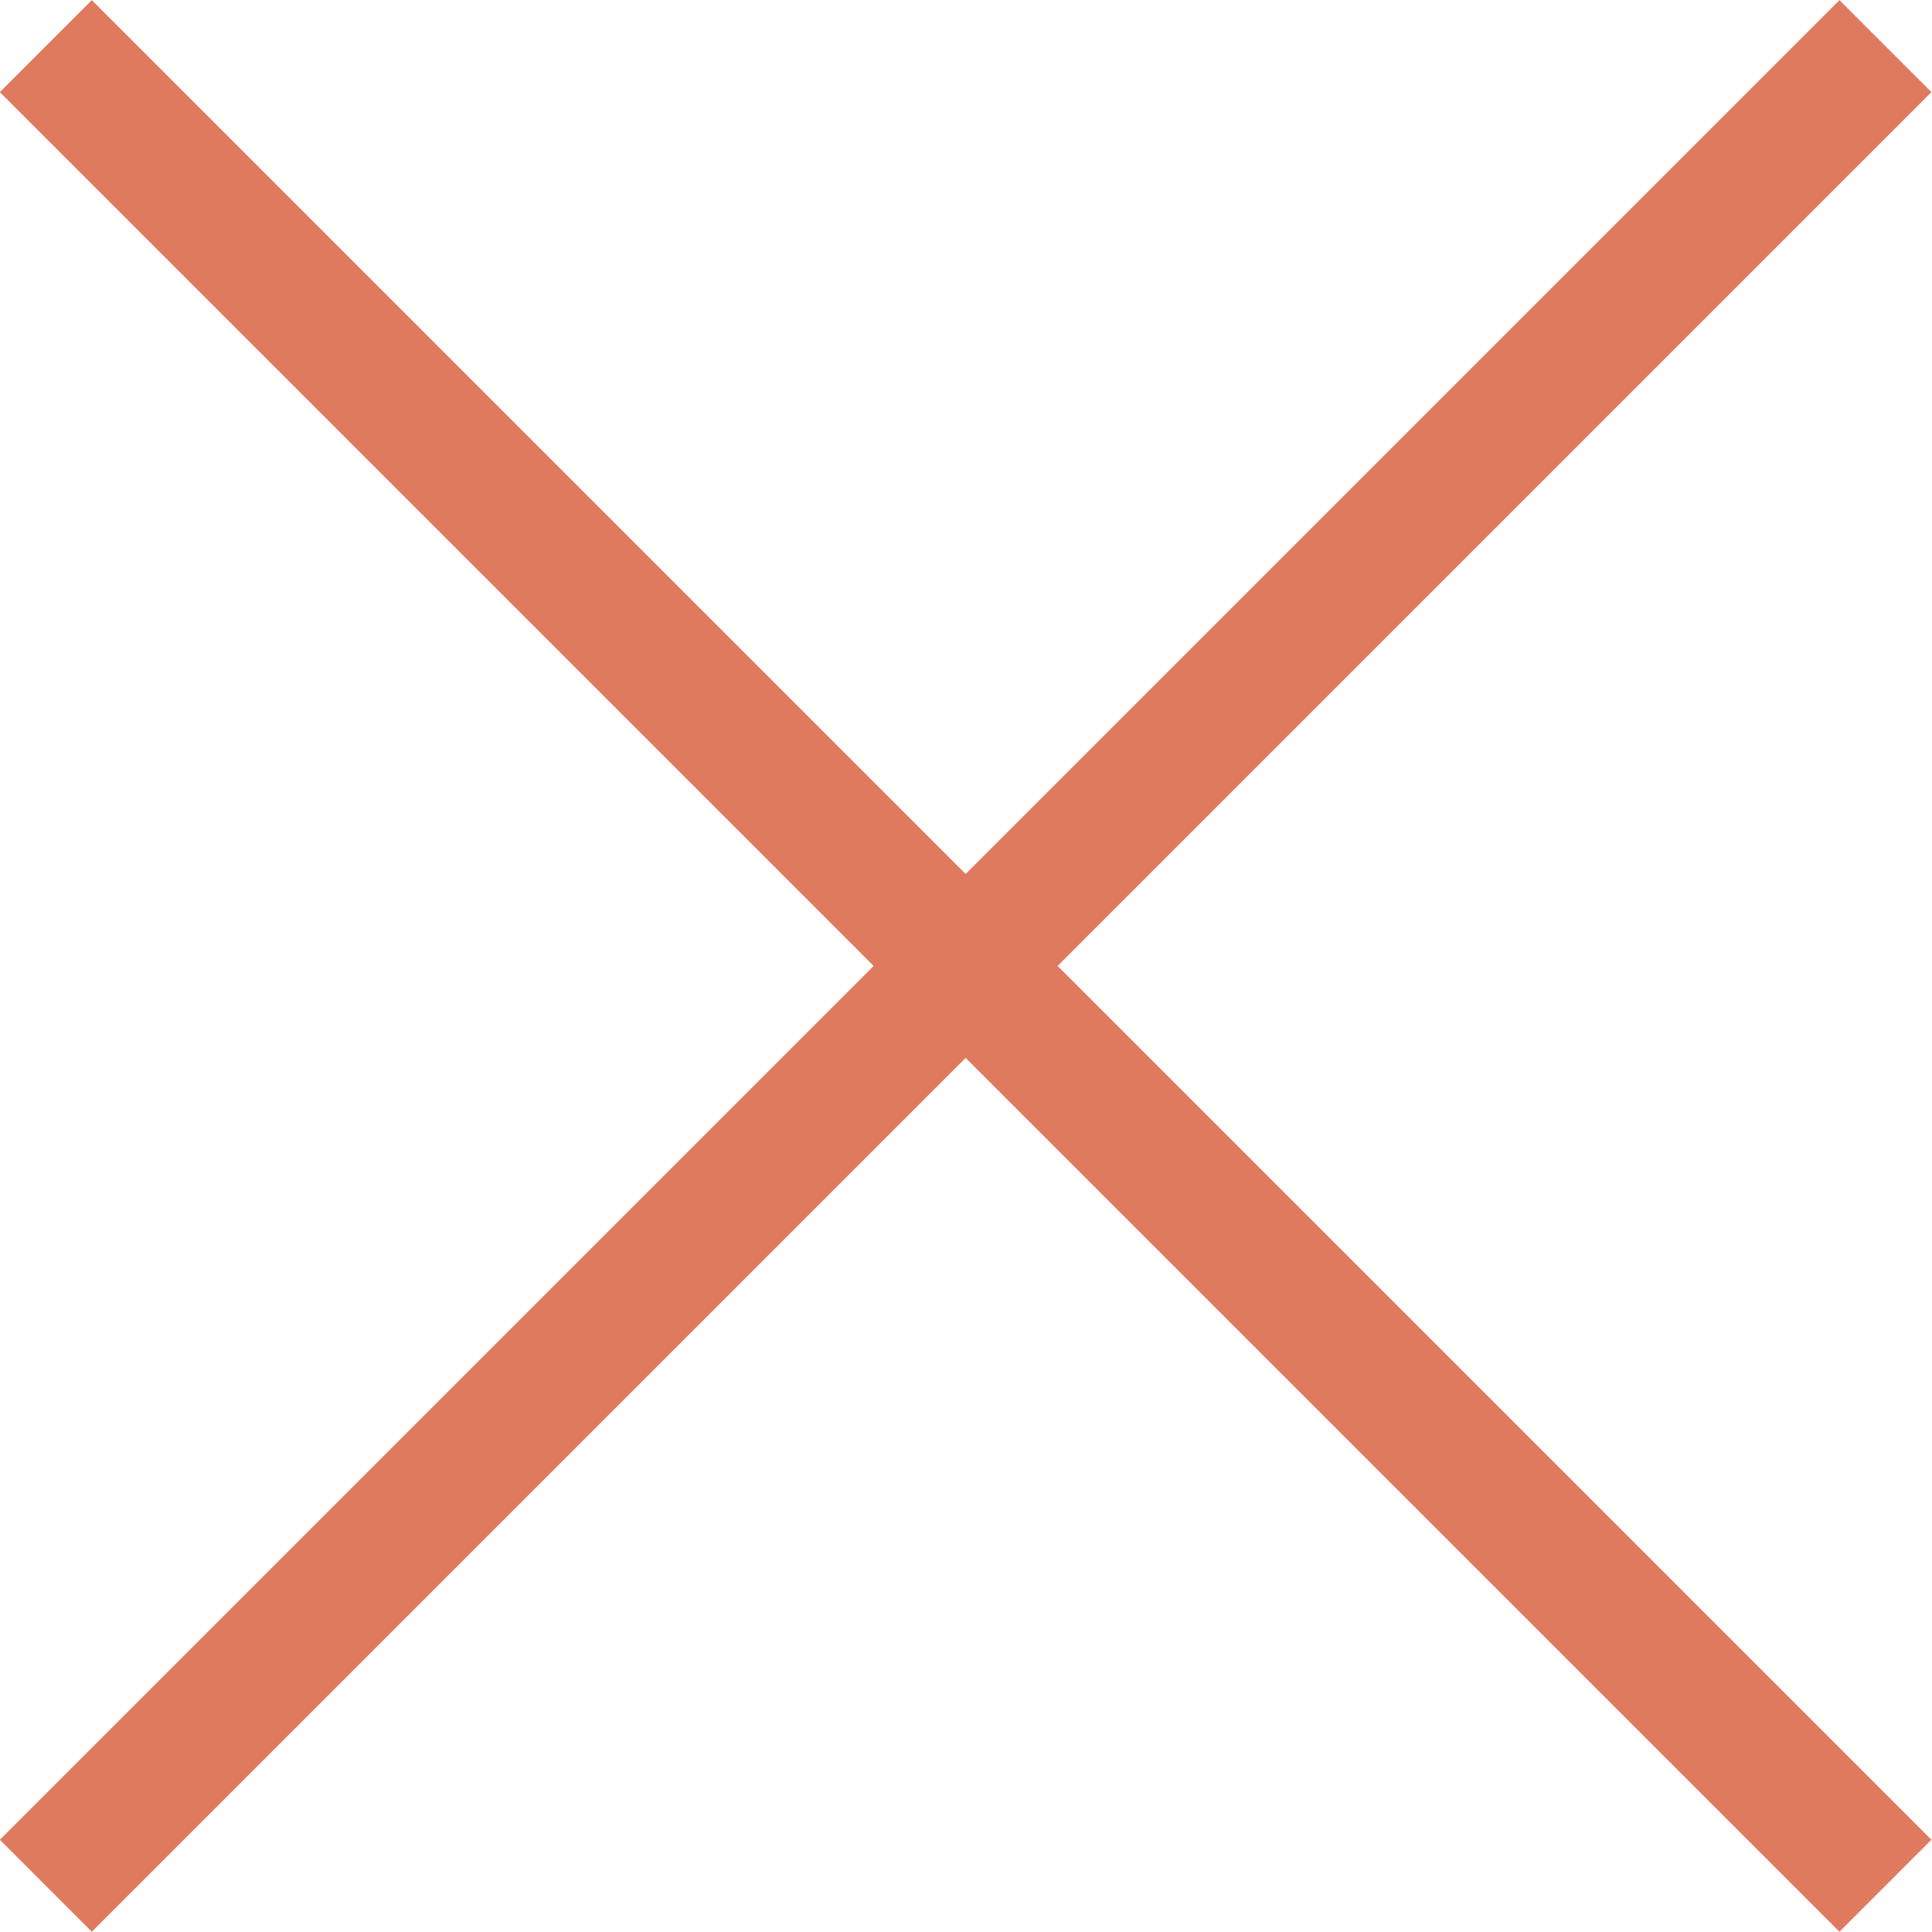 <!-- Generator: Adobe Illustrator 25.0.1, SVG Export Plug-In  -->
<svg version="1.1" xmlns="http://www.w3.org/2000/svg" xmlns:xlink="http://www.w3.org/1999/xlink" x="0px" y="0px" width="74.25px"
	 height="74.25px" viewBox="0 0 74.25 74.25" style="overflow:visible;enable-background:new 0 0 74.25 74.25;"
	 xml:space="preserve">
<style type="text/css">
	.st0{fill:#E07A5F;}
</style>
<defs>
</defs>
<g>
	
		<rect x="-12.88" y="34.62" transform="matrix(0.707 -0.707 0.707 0.707 -15.377 37.123)" class="st0" width="100" height="5"/>
</g>
<g>
	
		<rect x="34.62" y="-12.88" transform="matrix(0.707 -0.707 0.707 0.707 -15.377 37.123)" class="st0" width="5" height="100"/>
</g>
</svg>
